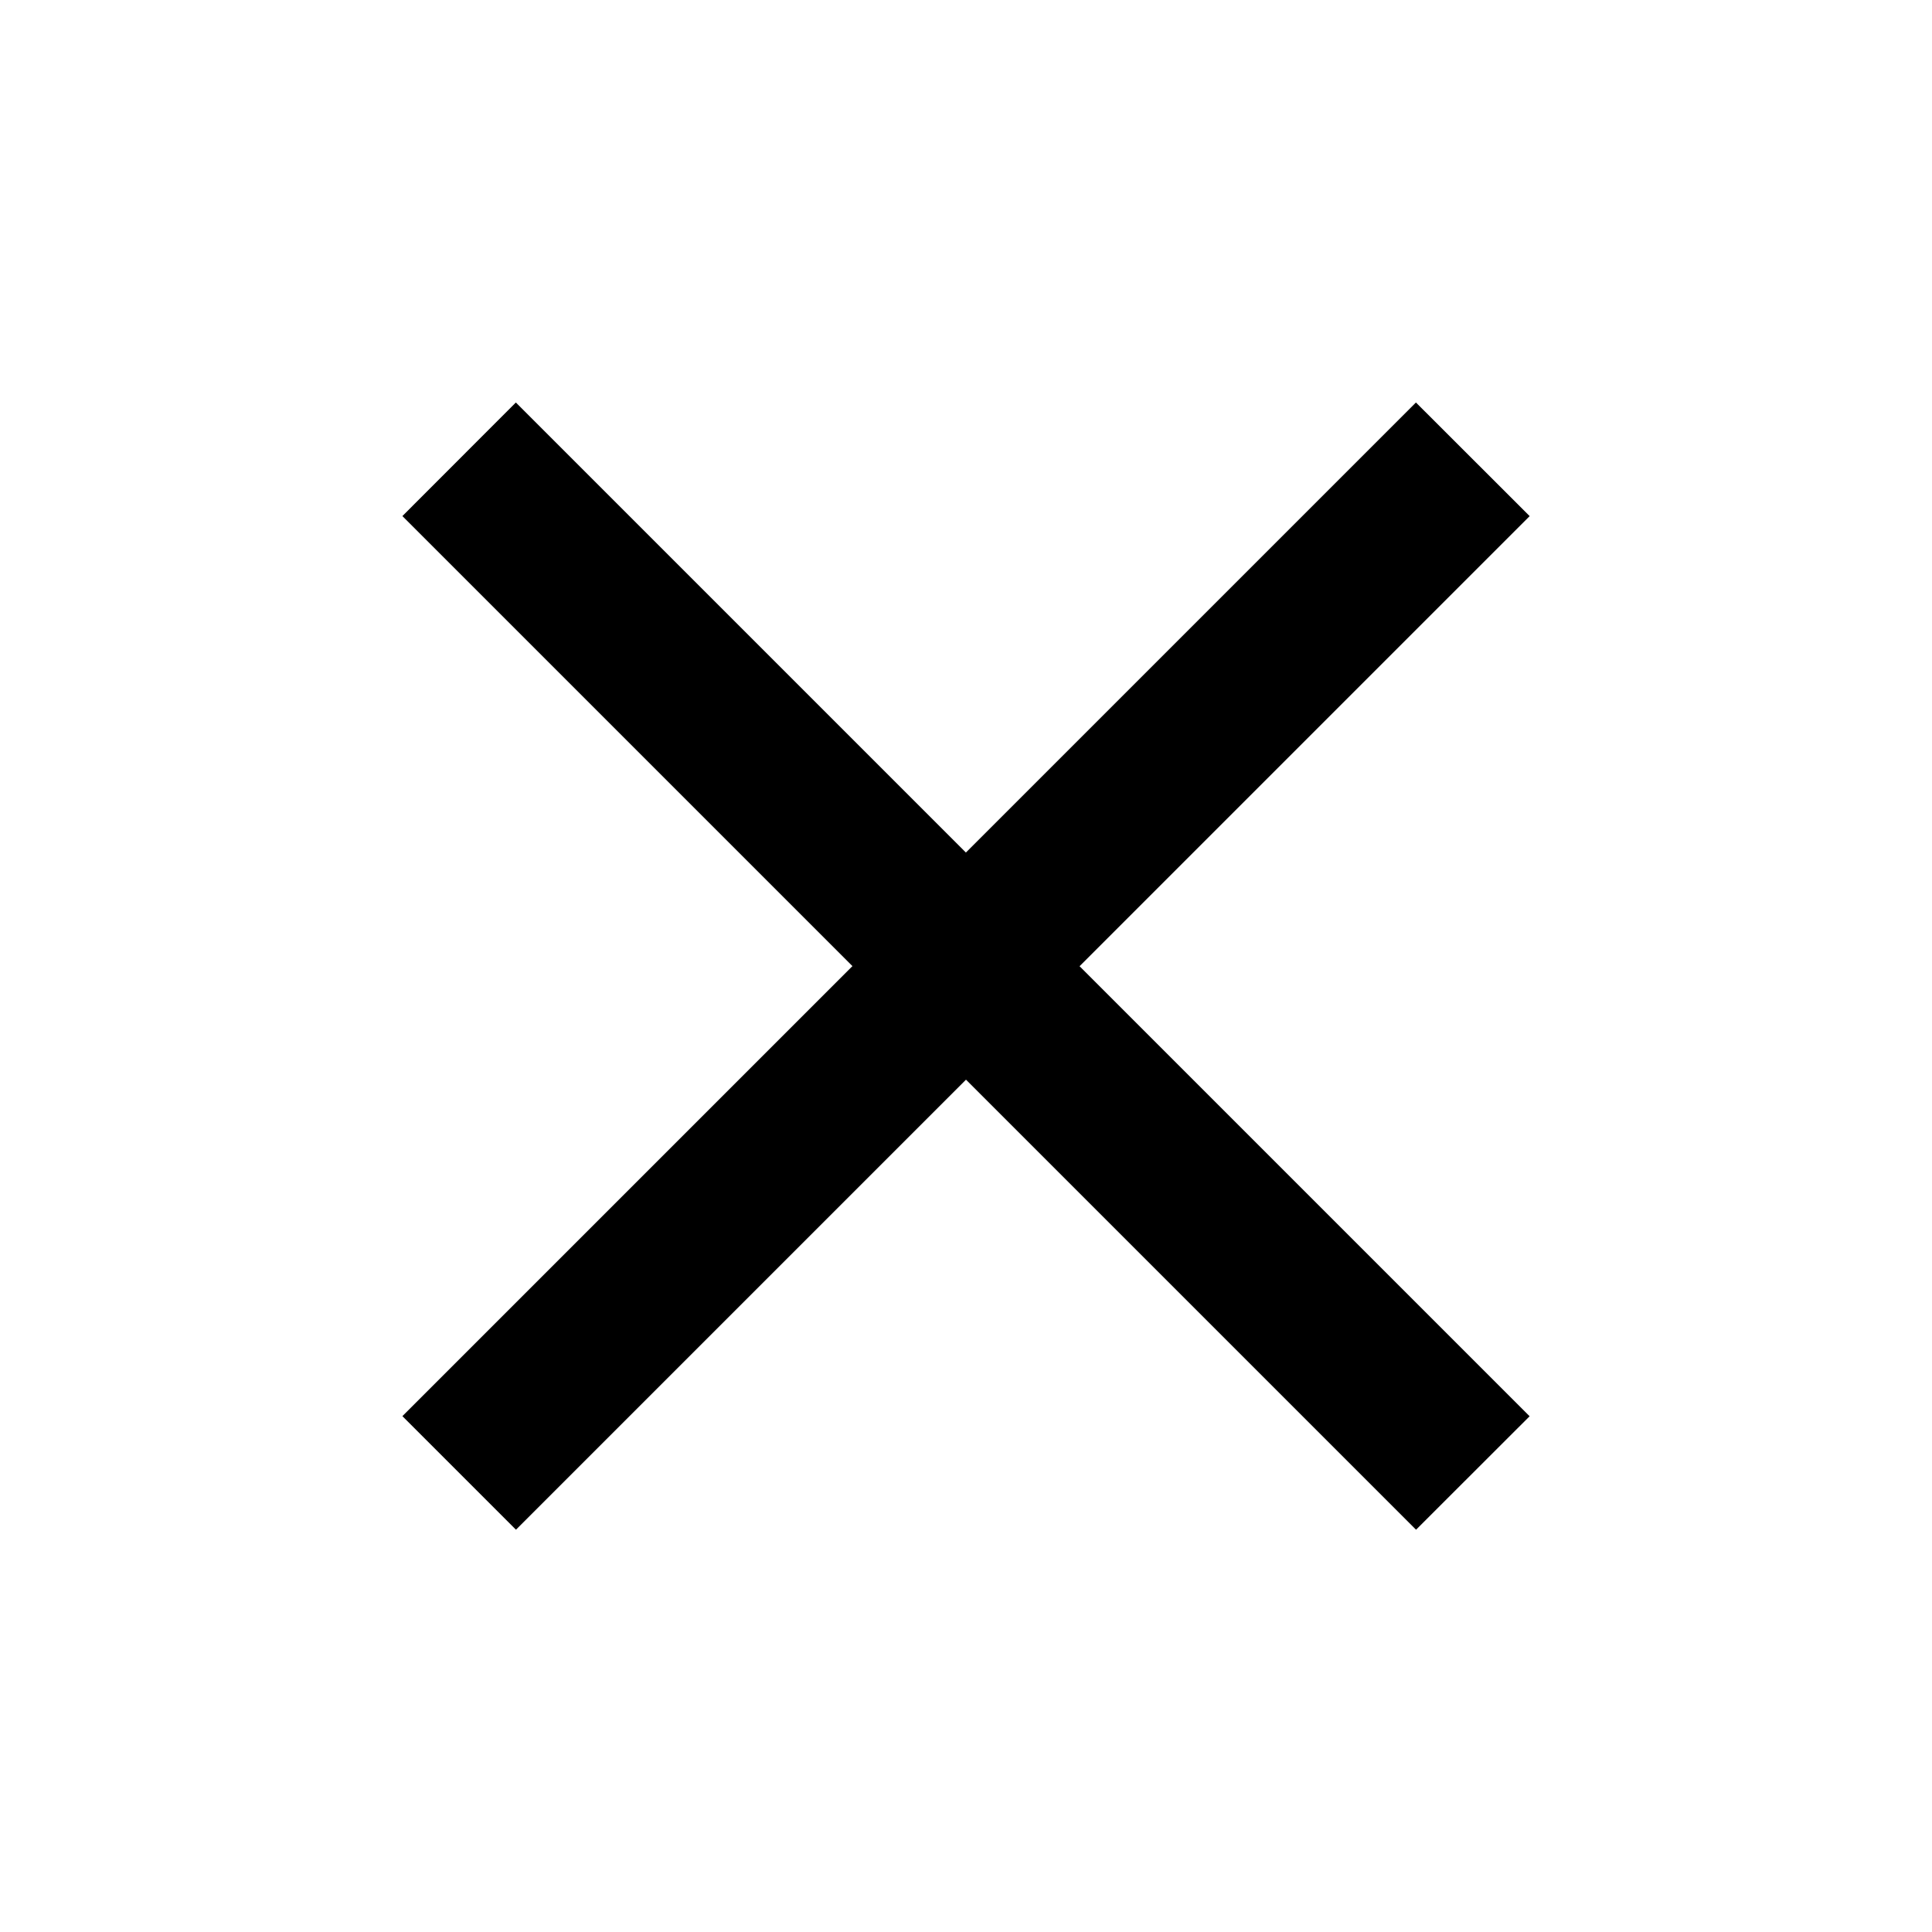 <!-- Generated by IcoMoon.io -->
<svg version="1.1" xmlns="http://www.w3.org/2000/svg" width="18" height="18" viewBox="0 0 18 18">
<title>close</title>
<path d="M14.25 4.807l-1.058-1.057-4.193 4.193-4.193-4.193-1.057 1.058 4.193 4.193-4.193 4.193 1.058 1.058 4.193-4.193 4.193 4.193 1.058-1.057-4.193-4.193 4.193-4.193z"></path>
</svg>
